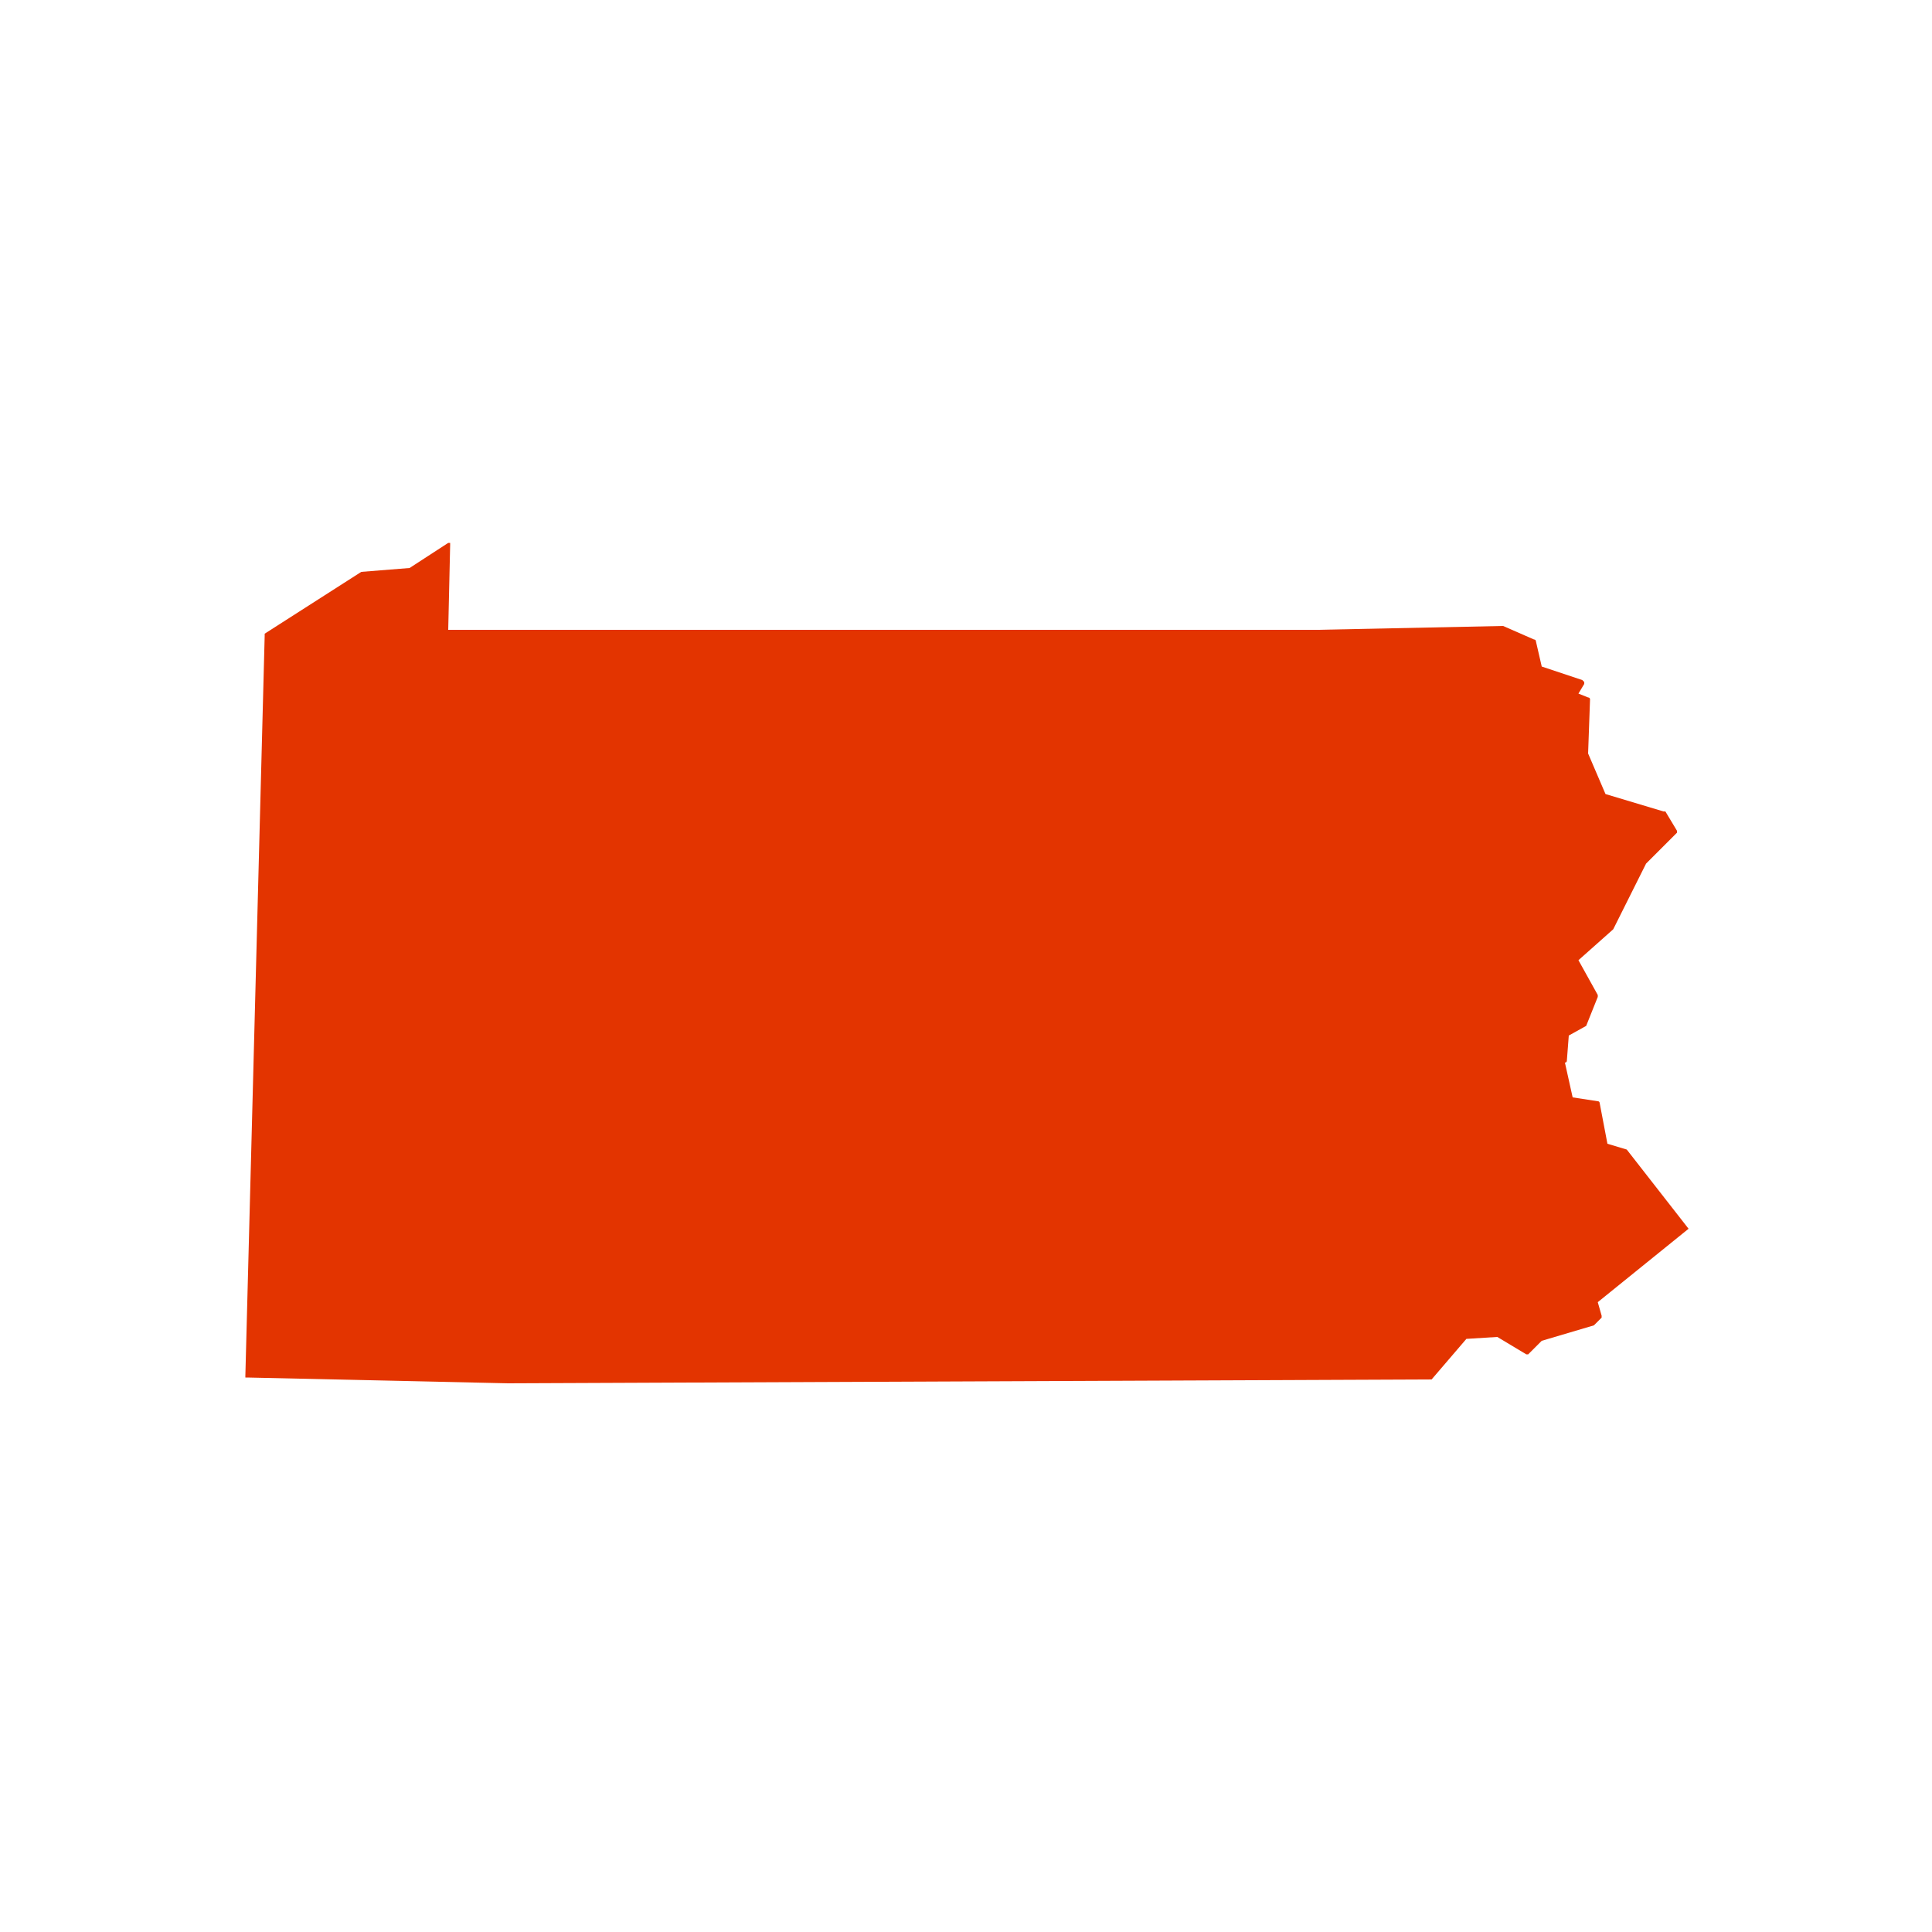 <svg xmlns="http://www.w3.org/2000/svg" viewBox="0 0 100 100" fill="#e33400"><path d="M87.4,63.6C87.4,63.6,87.3,63.5,87.4,63.6l-3.2-4.1c0,0,0,0,0,0l-1-0.3l-0.4-2.1c0,0,0-0.1-0.1-0.1l-1.3-0.2L81,55  c0,0,0.1,0,0.1-0.1l0.1-1.3l0.9-0.5c0,0,0,0,0,0l0.6-1.5c0,0,0-0.1,0-0.1l-1-1.8l1.8-1.6c0,0,0,0,0,0l1.7-3.4l1.6-1.6  c0,0,0-0.1,0-0.1l-0.6-1c0,0,0,0-0.1,0l-3-0.9L82.2,39l0.1-2.8c0,0,0-0.1-0.1-0.1l-0.5-0.2l0.3-0.5c0,0,0-0.1,0-0.1c0,0,0,0-0.1-0.1  l-2.1-0.7l-0.3-1.3c0,0,0-0.1-0.1-0.1l-1.6-0.7c0,0,0,0,0,0l-9.6,0.2l-45,0l0.1-4.4c0,0,0-0.1,0-0.1c0,0-0.1,0-0.1,0l-2,1.3  l-2.5,0.2c0,0,0,0,0,0l-5,3.2c0,0,0,0,0,0.1l-1,38.3c0,0,0,0,0,0.1c0,0,0,0,0.1,0l13.5,0.3l47.7-0.2c0,0,0.1,0,0.1,0l1.8-2.1  l1.6-0.1l1.5,0.9c0,0,0.1,0,0.1,0l0.7-0.7l2.7-0.8c0,0,0,0,0,0l0.4-0.4c0,0,0-0.1,0-0.1l-0.2-0.7L87.4,63.6  C87.3,63.6,87.3,63.6,87.4,63.6z"/></svg>